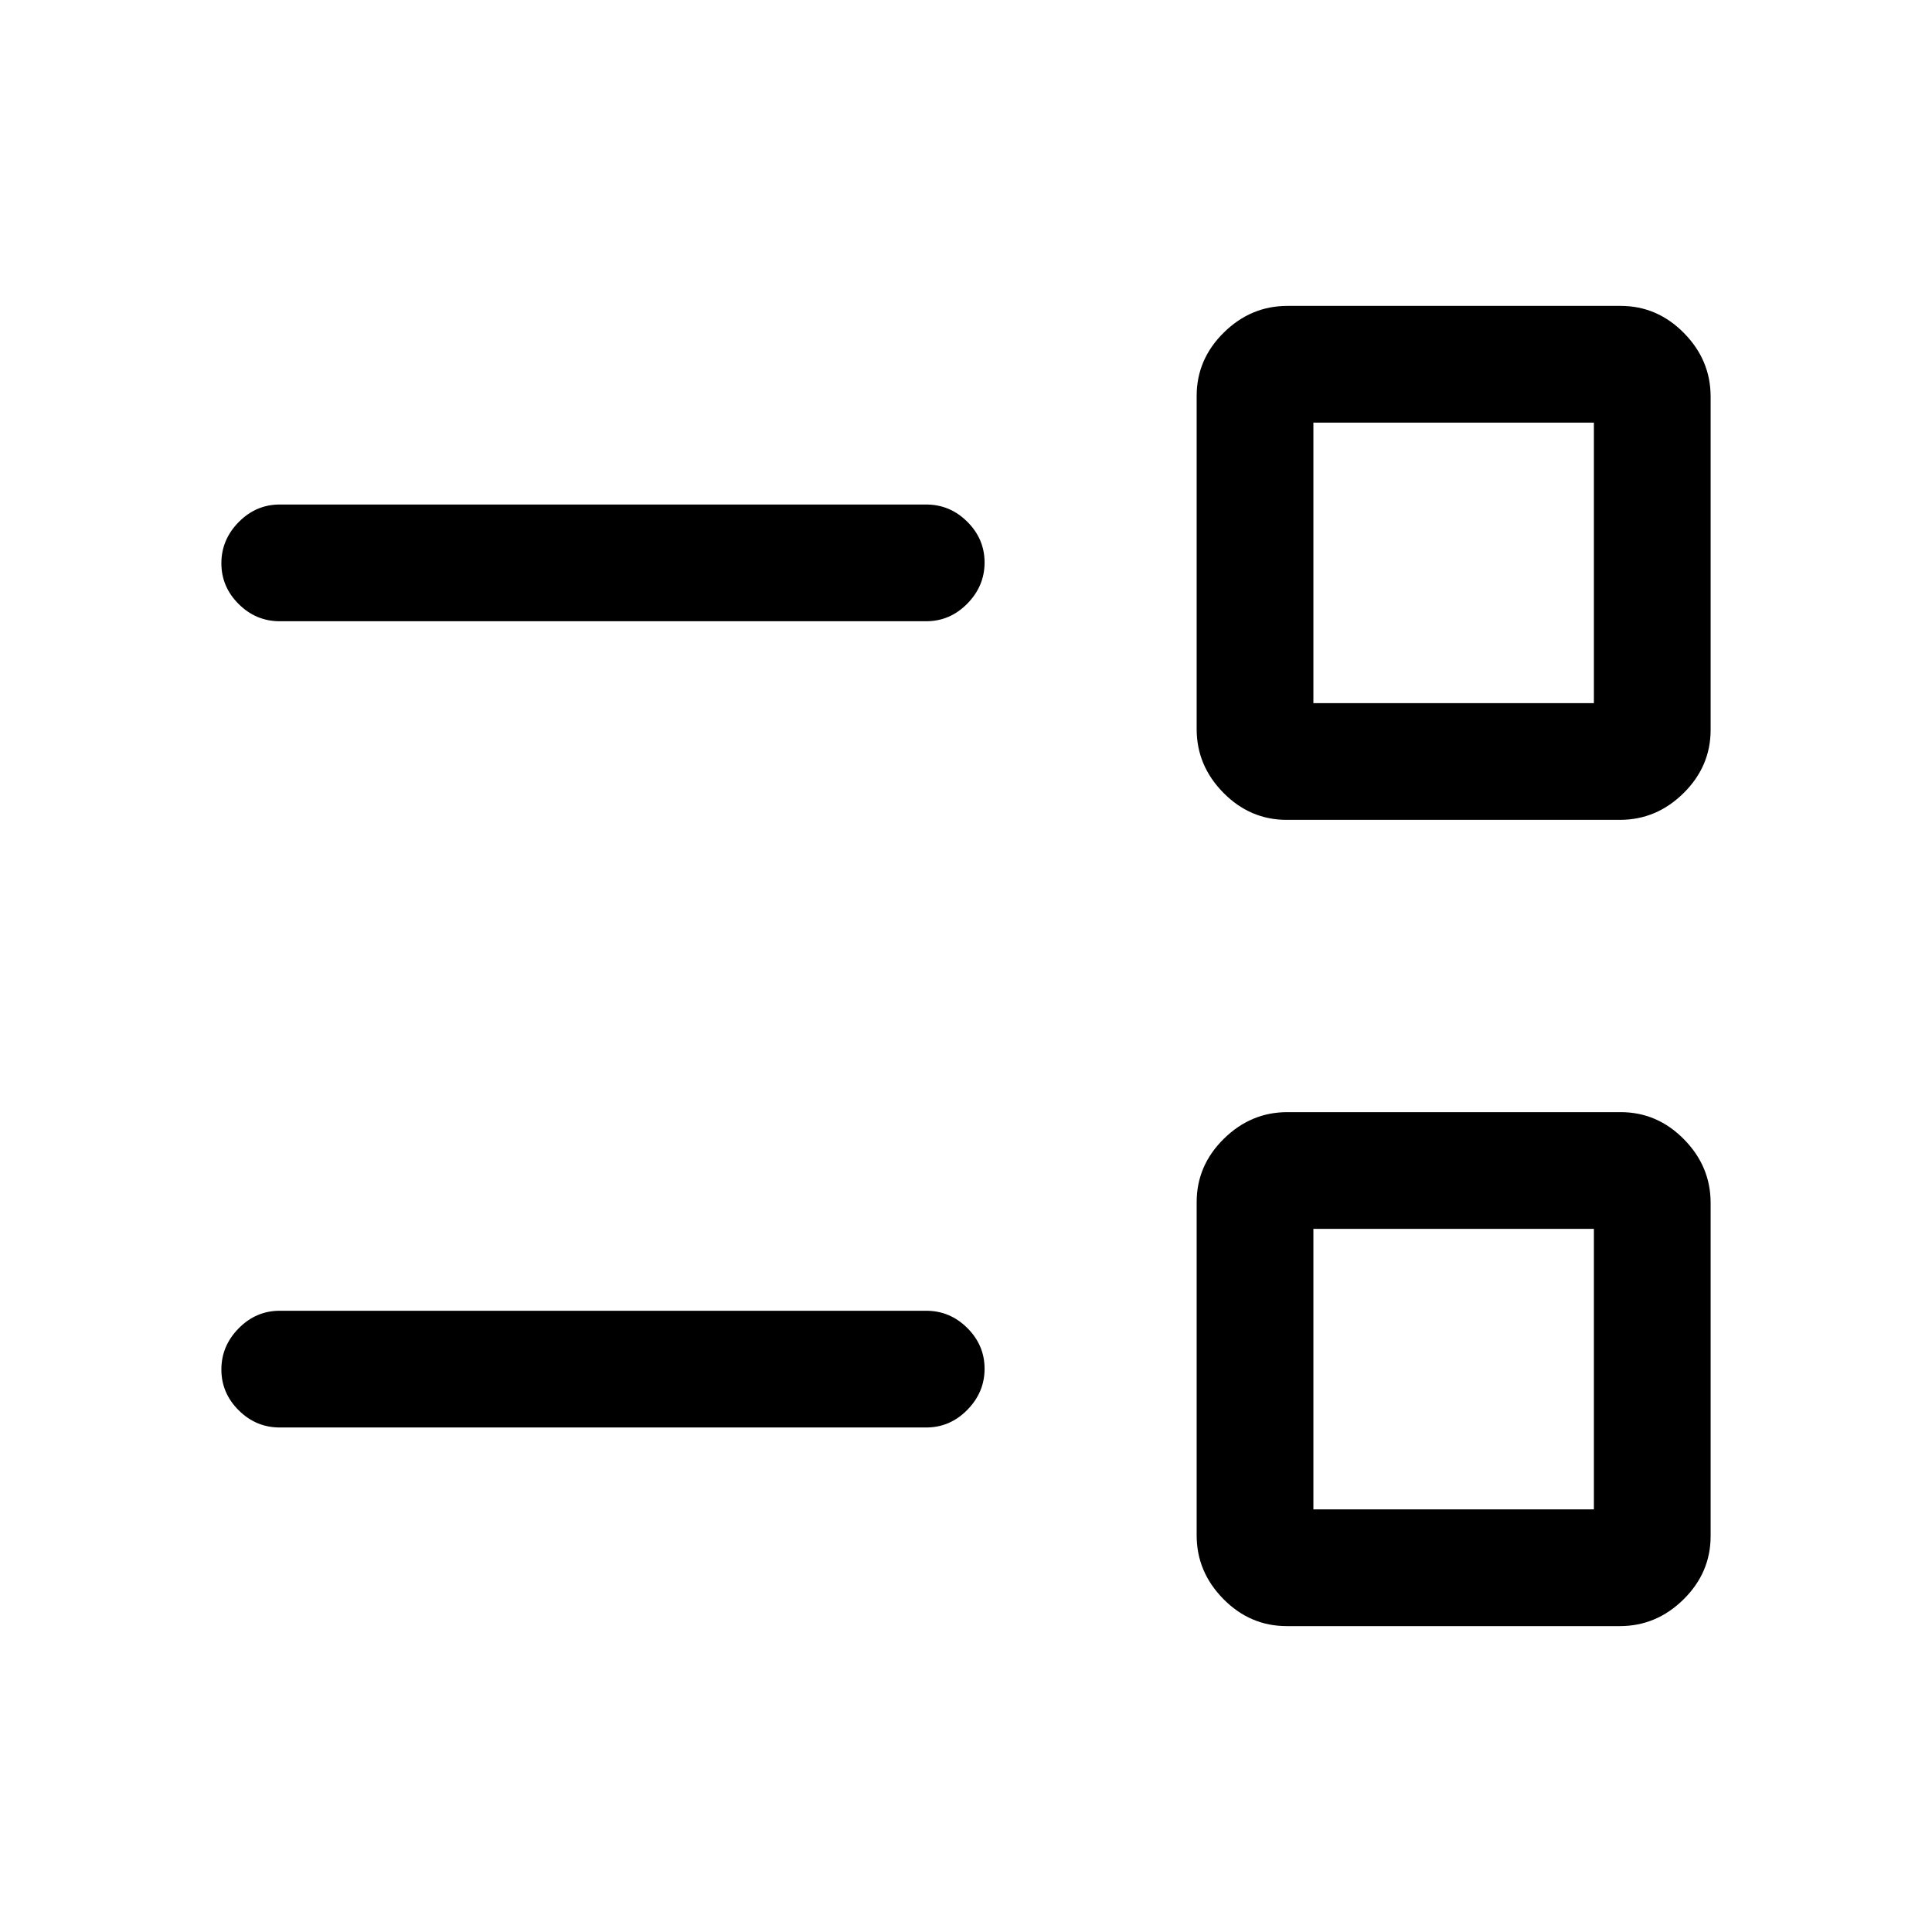 <svg xmlns="http://www.w3.org/2000/svg" height="20" viewBox="0 -960 960 960" width="20"><path d="M639.352-152q-18.176 0-31.456-13.456-13.281-13.456-13.281-31.632v-165.56q0-18.176 13.456-31.456 13.457-13.281 31.632-13.281h165.561q18.176 0 31.456 13.456Q850-380.472 850-362.297v165.561q0 18.176-13.456 31.456Q823.088-152 804.912-152h-165.56Zm13.263-58H792v-139.385H652.615V-210ZM139-250.692q-11.8 0-20.4-8.547-8.6-8.548-8.6-20.27t8.6-20.453q8.6-8.73 20.4-8.73h321.231q11.8 0 20.4 8.547 8.6 8.547 8.6 20.269 0 11.722-8.6 20.453t-20.4 8.731H139Zm500.352-301.923q-18.176 0-31.456-13.456-13.281-13.457-13.281-31.632v-165.561q0-18.176 13.456-31.456Q621.528-808 639.703-808h165.561q18.176 0 31.456 13.456Q850-781.088 850-762.912v165.56q0 18.176-13.456 31.456-13.456 13.281-31.632 13.281h-165.56Zm13.263-58H792V-750H652.615v139.385ZM139-651.308q-11.8 0-20.4-8.547-8.6-8.547-8.6-20.269 0-11.722 8.6-20.453t20.4-8.731h321.231q11.8 0 20.4 8.547 8.6 8.548 8.6 20.27t-8.6 20.453q-8.6 8.73-20.4 8.73H139Zm583.308 371.616Zm0-400.616Z"/></svg>